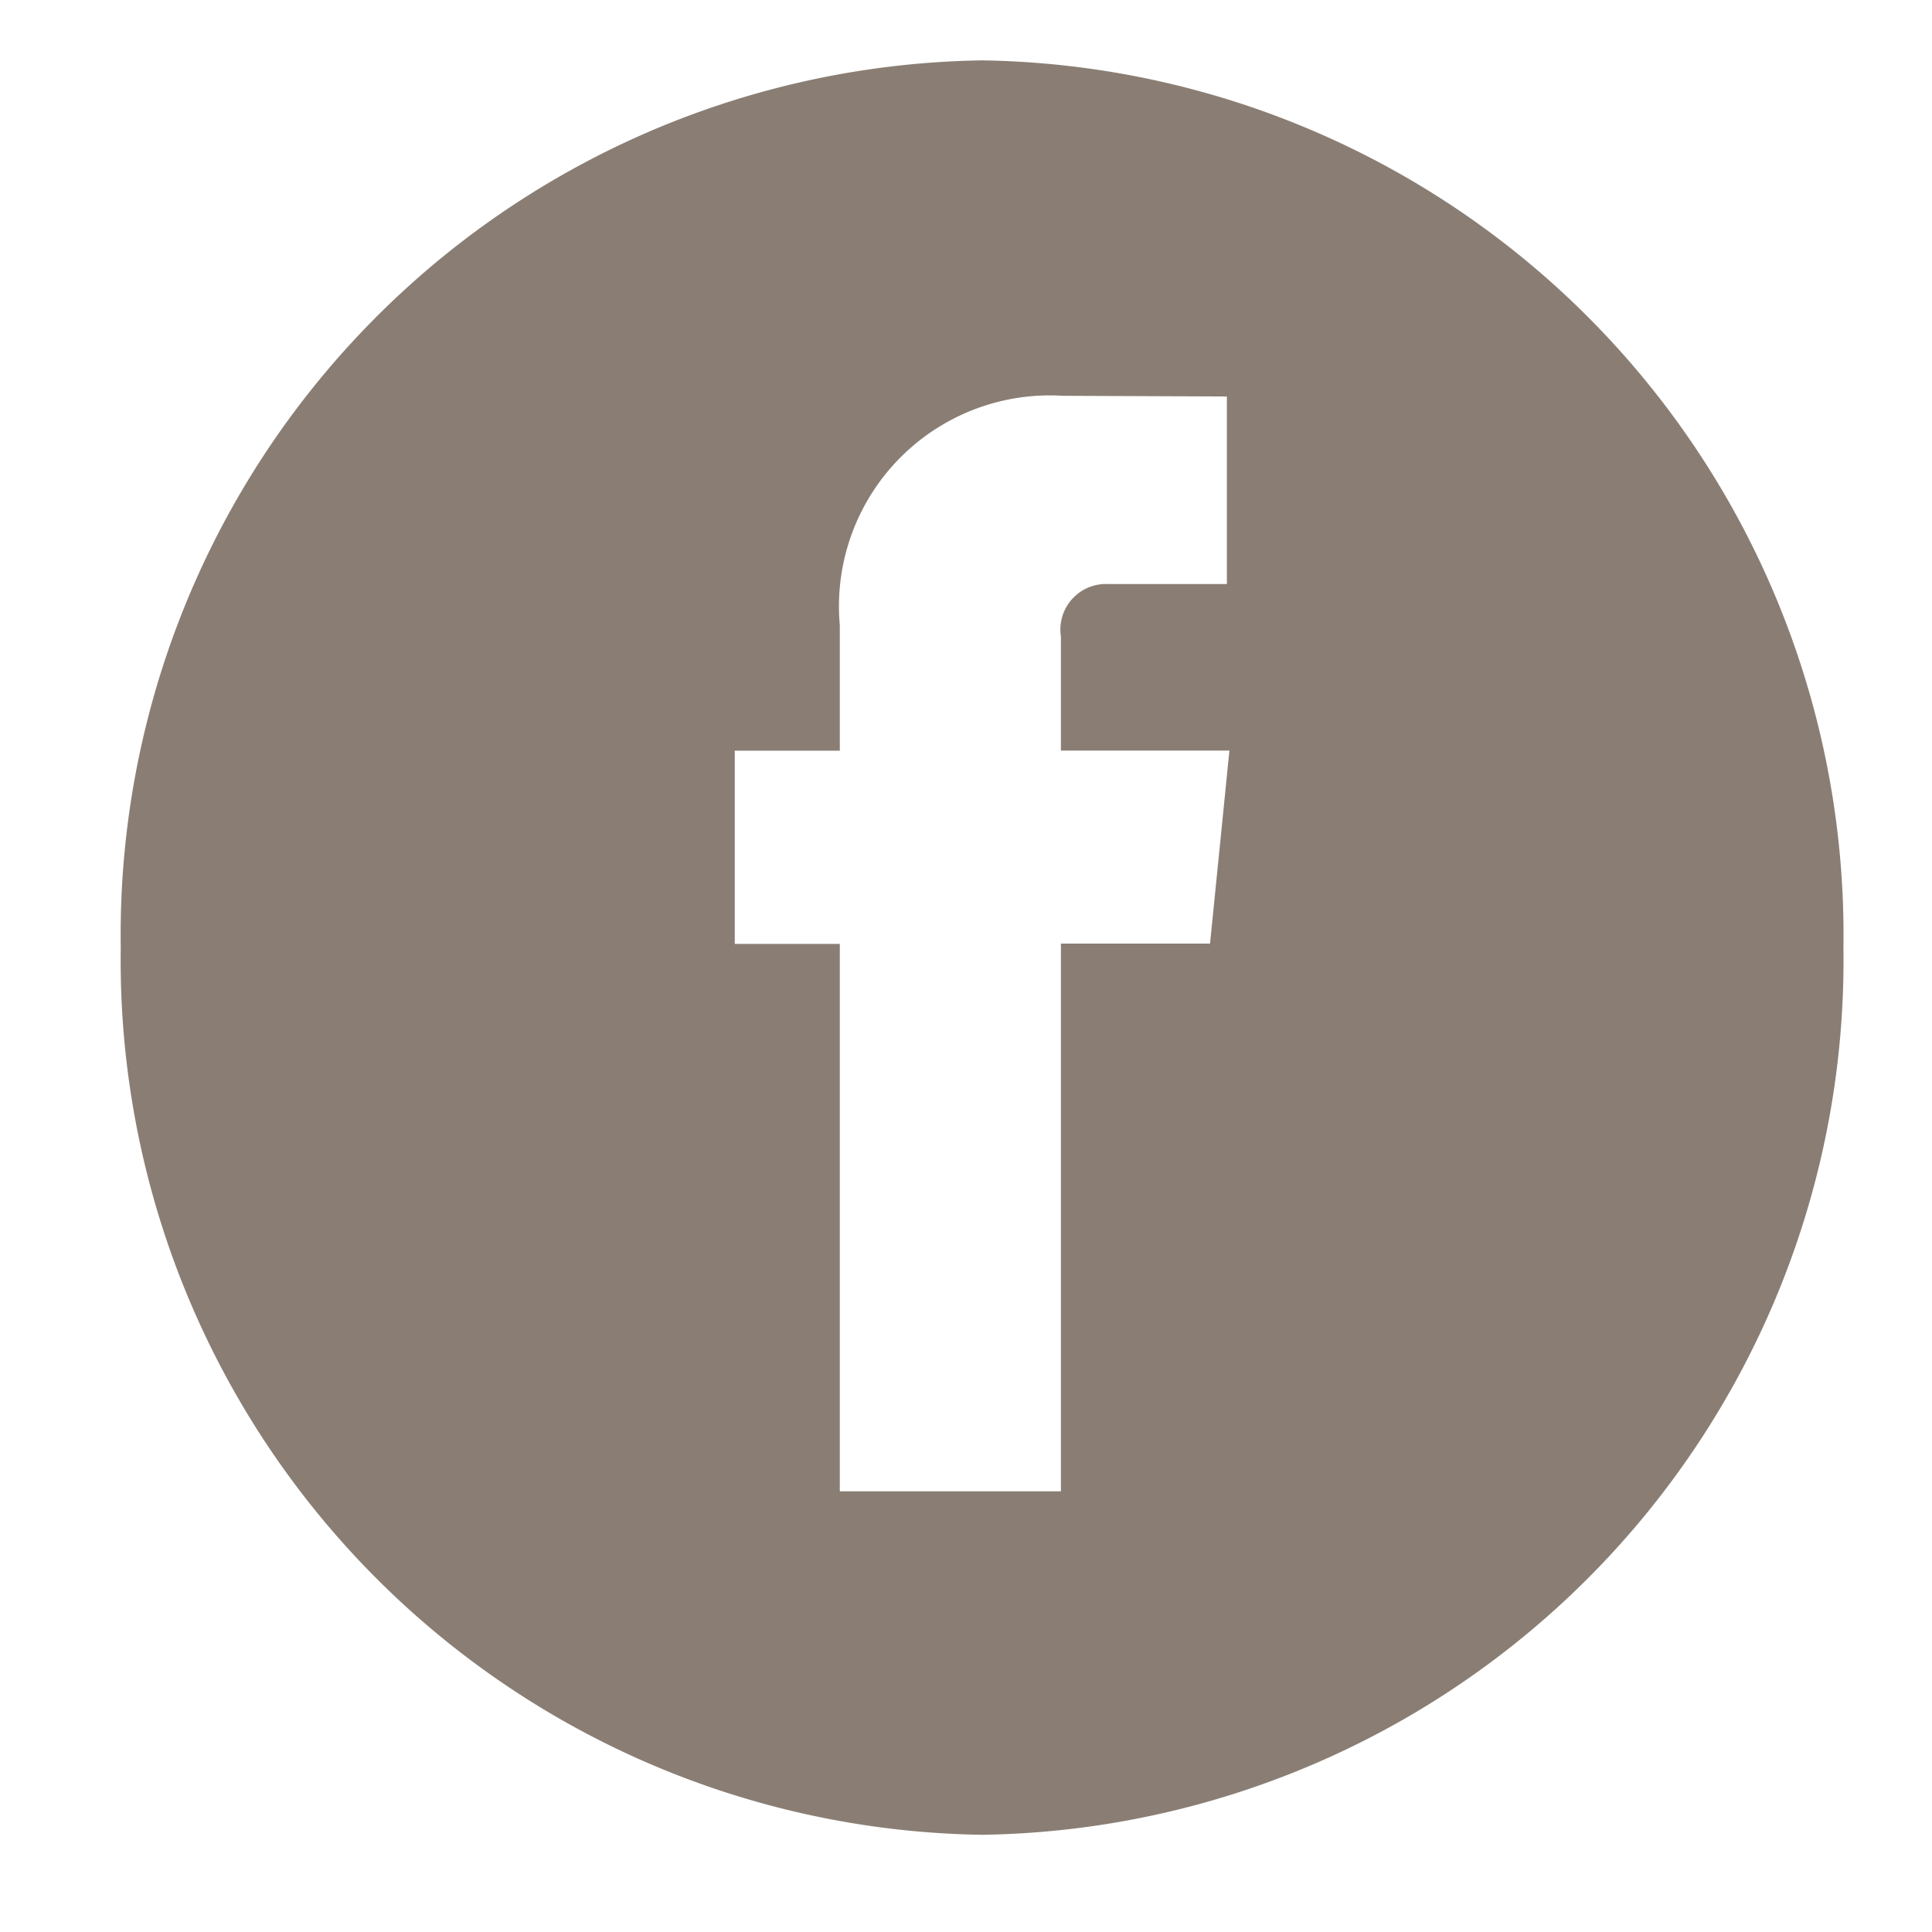<svg xmlns="http://www.w3.org/2000/svg" width="32" height="32" viewBox="0 0 32 32">
<defs>
    <style>
      .cls-1 {
        fill: #8a7e74;
        fill-rule: evenodd;
      }
    </style>
  </defs>
  <path id="fb" class="cls-1" d="M16.266,1A14.484,14.484,0,0,0,2,15.7a14.483,14.483,0,0,0,14.266,14.69A14.482,14.482,0,0,0,30.533,15.7,14.484,14.484,0,0,0,16.266,1Zm3.776,14.629h-2.47v9.072H13.91V15.634H12.17v-3.2H13.91V10.356a3.493,3.493,0,0,1,3.7-3.8l2.711,0.011V9.673H18.348a0.756,0.756,0,0,0-.776.872v1.887h2.791Z"/>
</svg>
